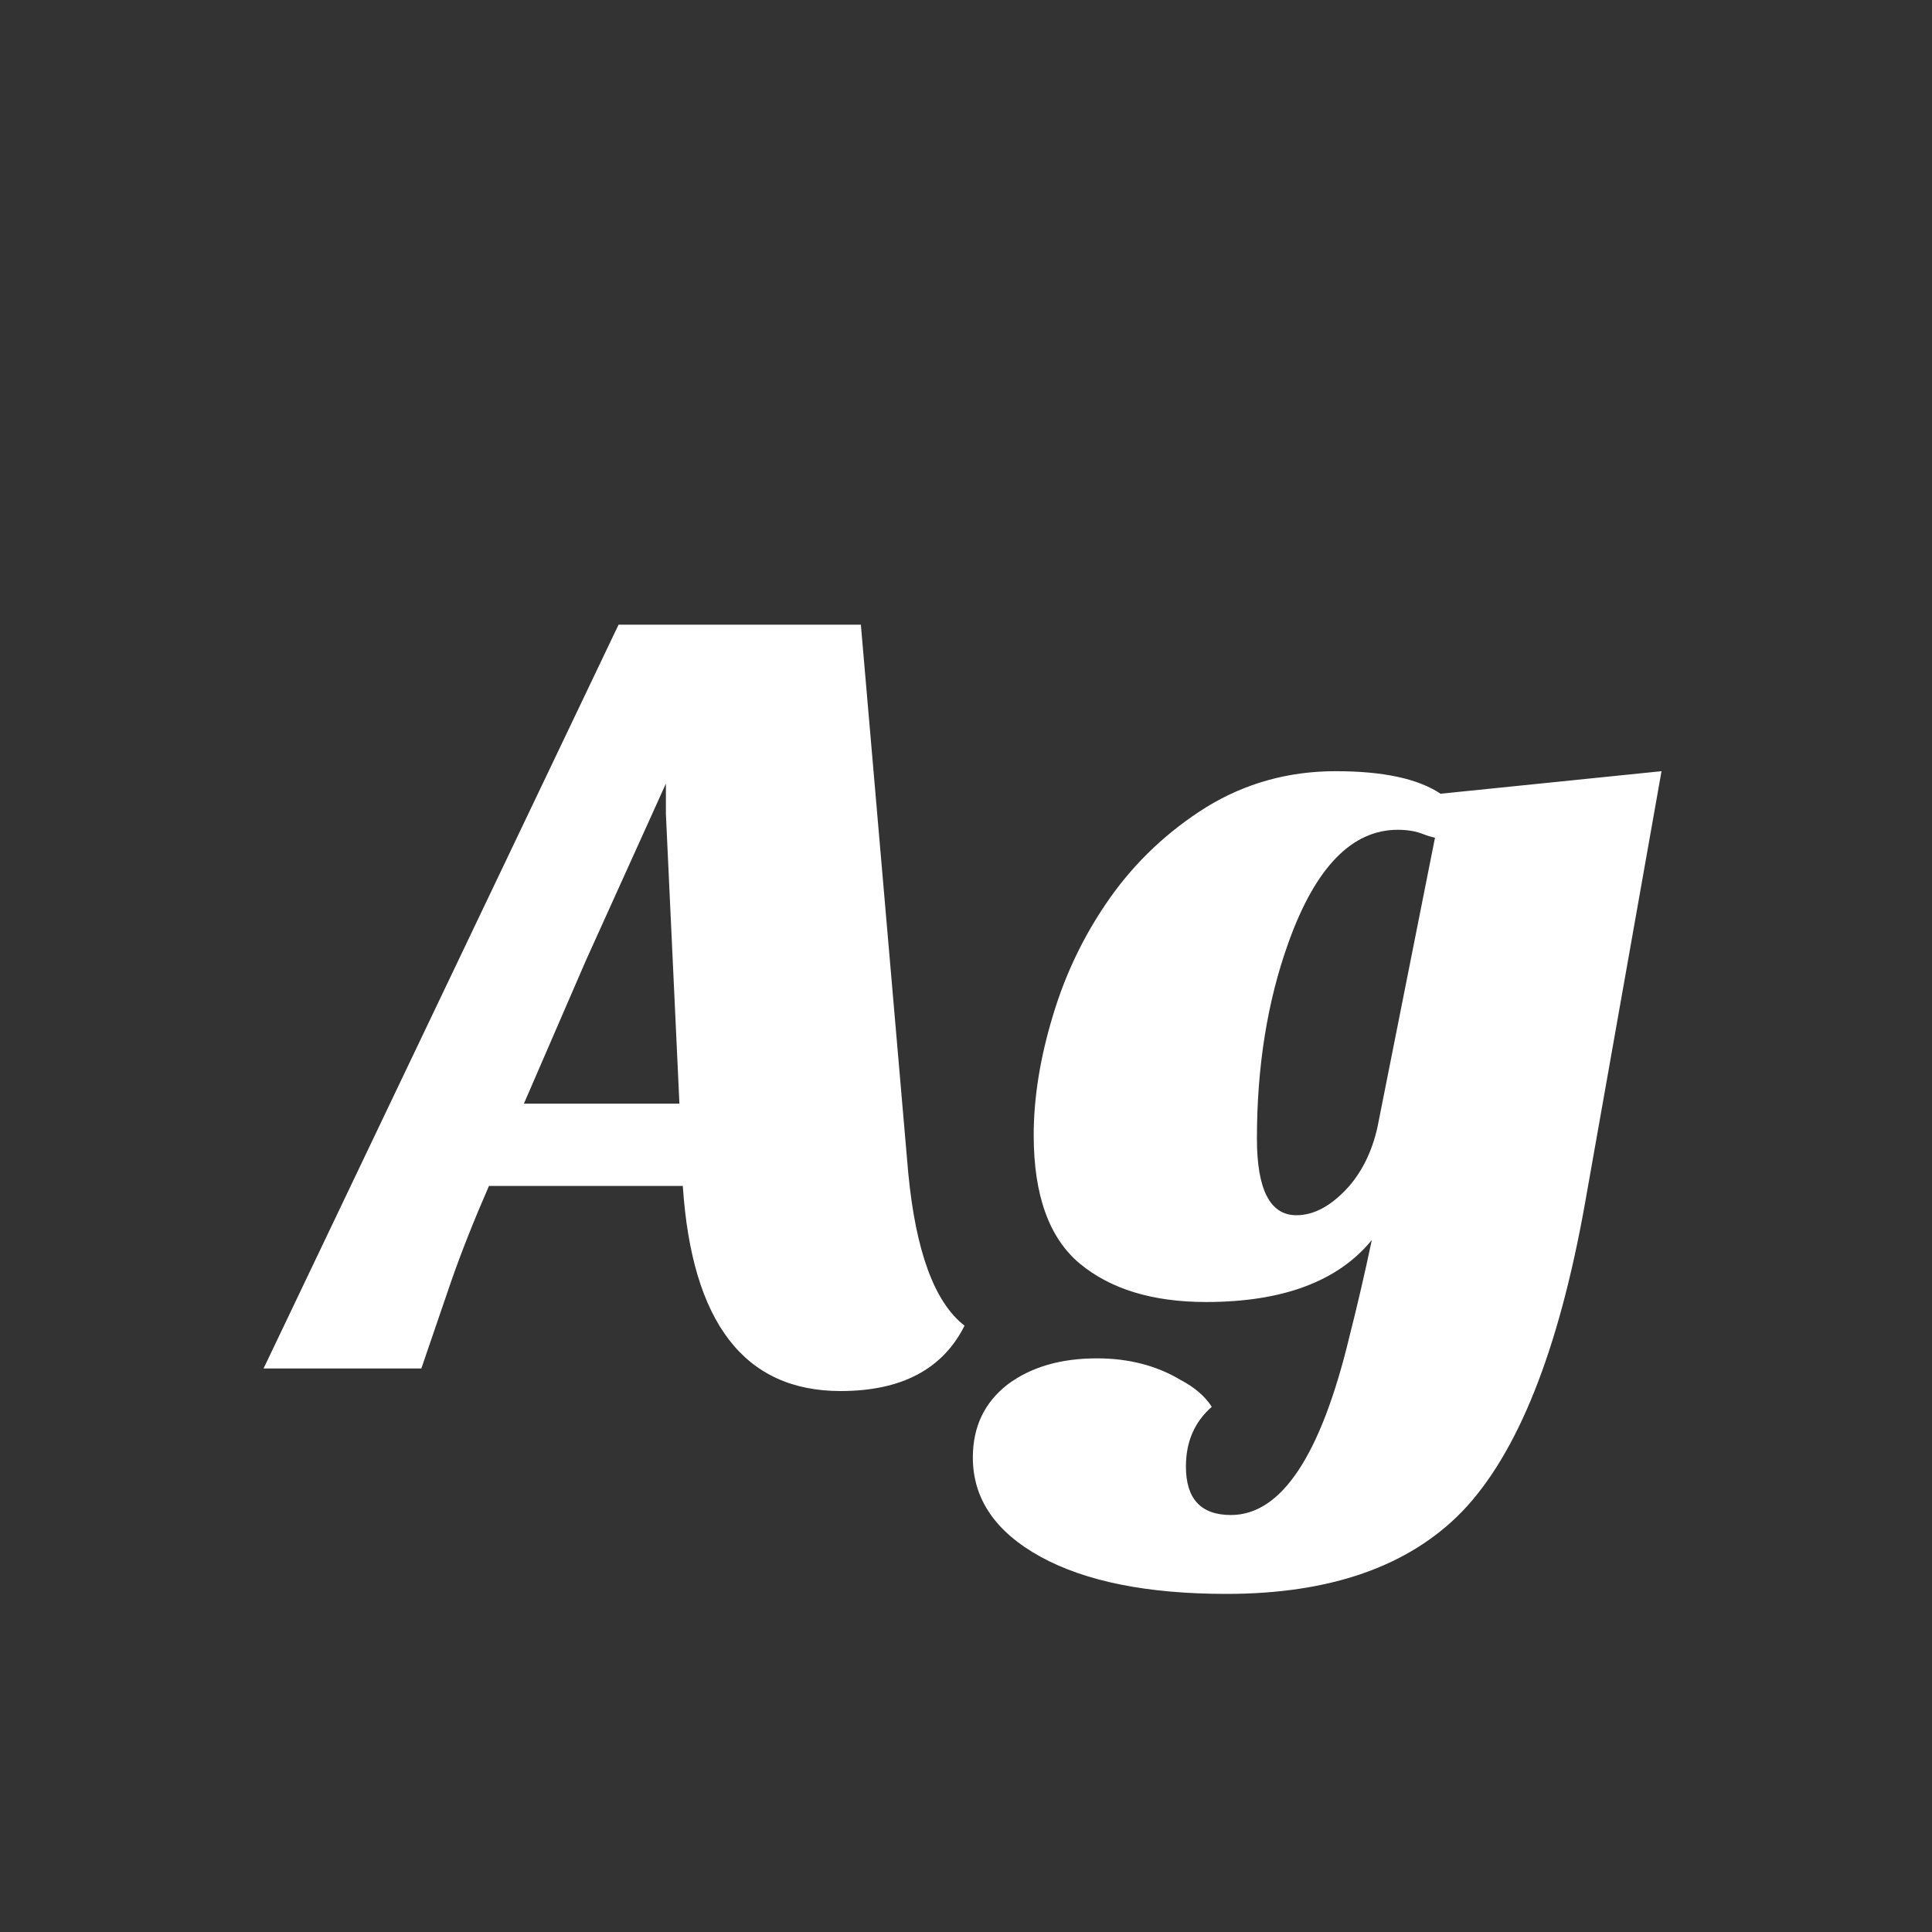 <svg width="24" height="24" viewBox="0 0 24 24" fill="none" xmlns="http://www.w3.org/2000/svg">
<rect x="0" y="0" width="24" height="24" fill="#333333" stroke="none"/>
<path d="M10.442 17.28C9.247 17.28 8.594 16.43 8.482 14.732H6.074C5.887 15.161 5.728 15.562 5.598 15.936L5.234 17H3.274L7.684 7.76H10.694L11.282 14.564C11.375 15.544 11.608 16.178 11.982 16.468C11.711 17.009 11.198 17.28 10.442 17.28ZM6.508 13.71H8.44L8.272 10.112V9.734L7.278 11.932L6.508 13.71ZM13.793 11.148C14.111 10.7 14.508 10.326 14.983 10.028C15.469 9.729 16.006 9.58 16.593 9.58C17.181 9.58 17.616 9.673 17.895 9.86L20.64 9.58L19.688 14.956C19.361 16.785 18.852 18.059 18.162 18.778C17.499 19.459 16.523 19.8 15.236 19.8C14.255 19.8 13.486 19.646 12.925 19.338C12.366 19.03 12.085 18.619 12.085 18.106C12.085 17.723 12.23 17.42 12.52 17.196C12.809 16.981 13.178 16.874 13.626 16.874C14.018 16.874 14.363 16.962 14.662 17.14C14.839 17.233 14.97 17.345 15.053 17.476C14.839 17.663 14.732 17.91 14.732 18.218C14.732 18.619 14.918 18.82 15.291 18.82C15.917 18.82 16.407 18.082 16.762 16.608C16.864 16.206 16.957 15.805 17.041 15.404C16.622 15.917 15.935 16.174 14.983 16.174C14.321 16.174 13.798 16.015 13.415 15.698C13.033 15.38 12.841 14.848 12.841 14.102C12.841 13.635 12.921 13.14 13.079 12.618C13.238 12.086 13.476 11.596 13.793 11.148ZM15.614 14.144C15.614 14.778 15.777 15.096 16.104 15.096C16.328 15.096 16.547 14.975 16.762 14.732C16.93 14.536 17.046 14.293 17.111 14.004L17.826 10.406C17.779 10.396 17.732 10.383 17.686 10.364C17.592 10.326 17.485 10.308 17.363 10.308C16.794 10.308 16.341 10.774 16.006 11.708C15.744 12.436 15.614 13.248 15.614 14.144Z" fill="white"/>
</svg>
